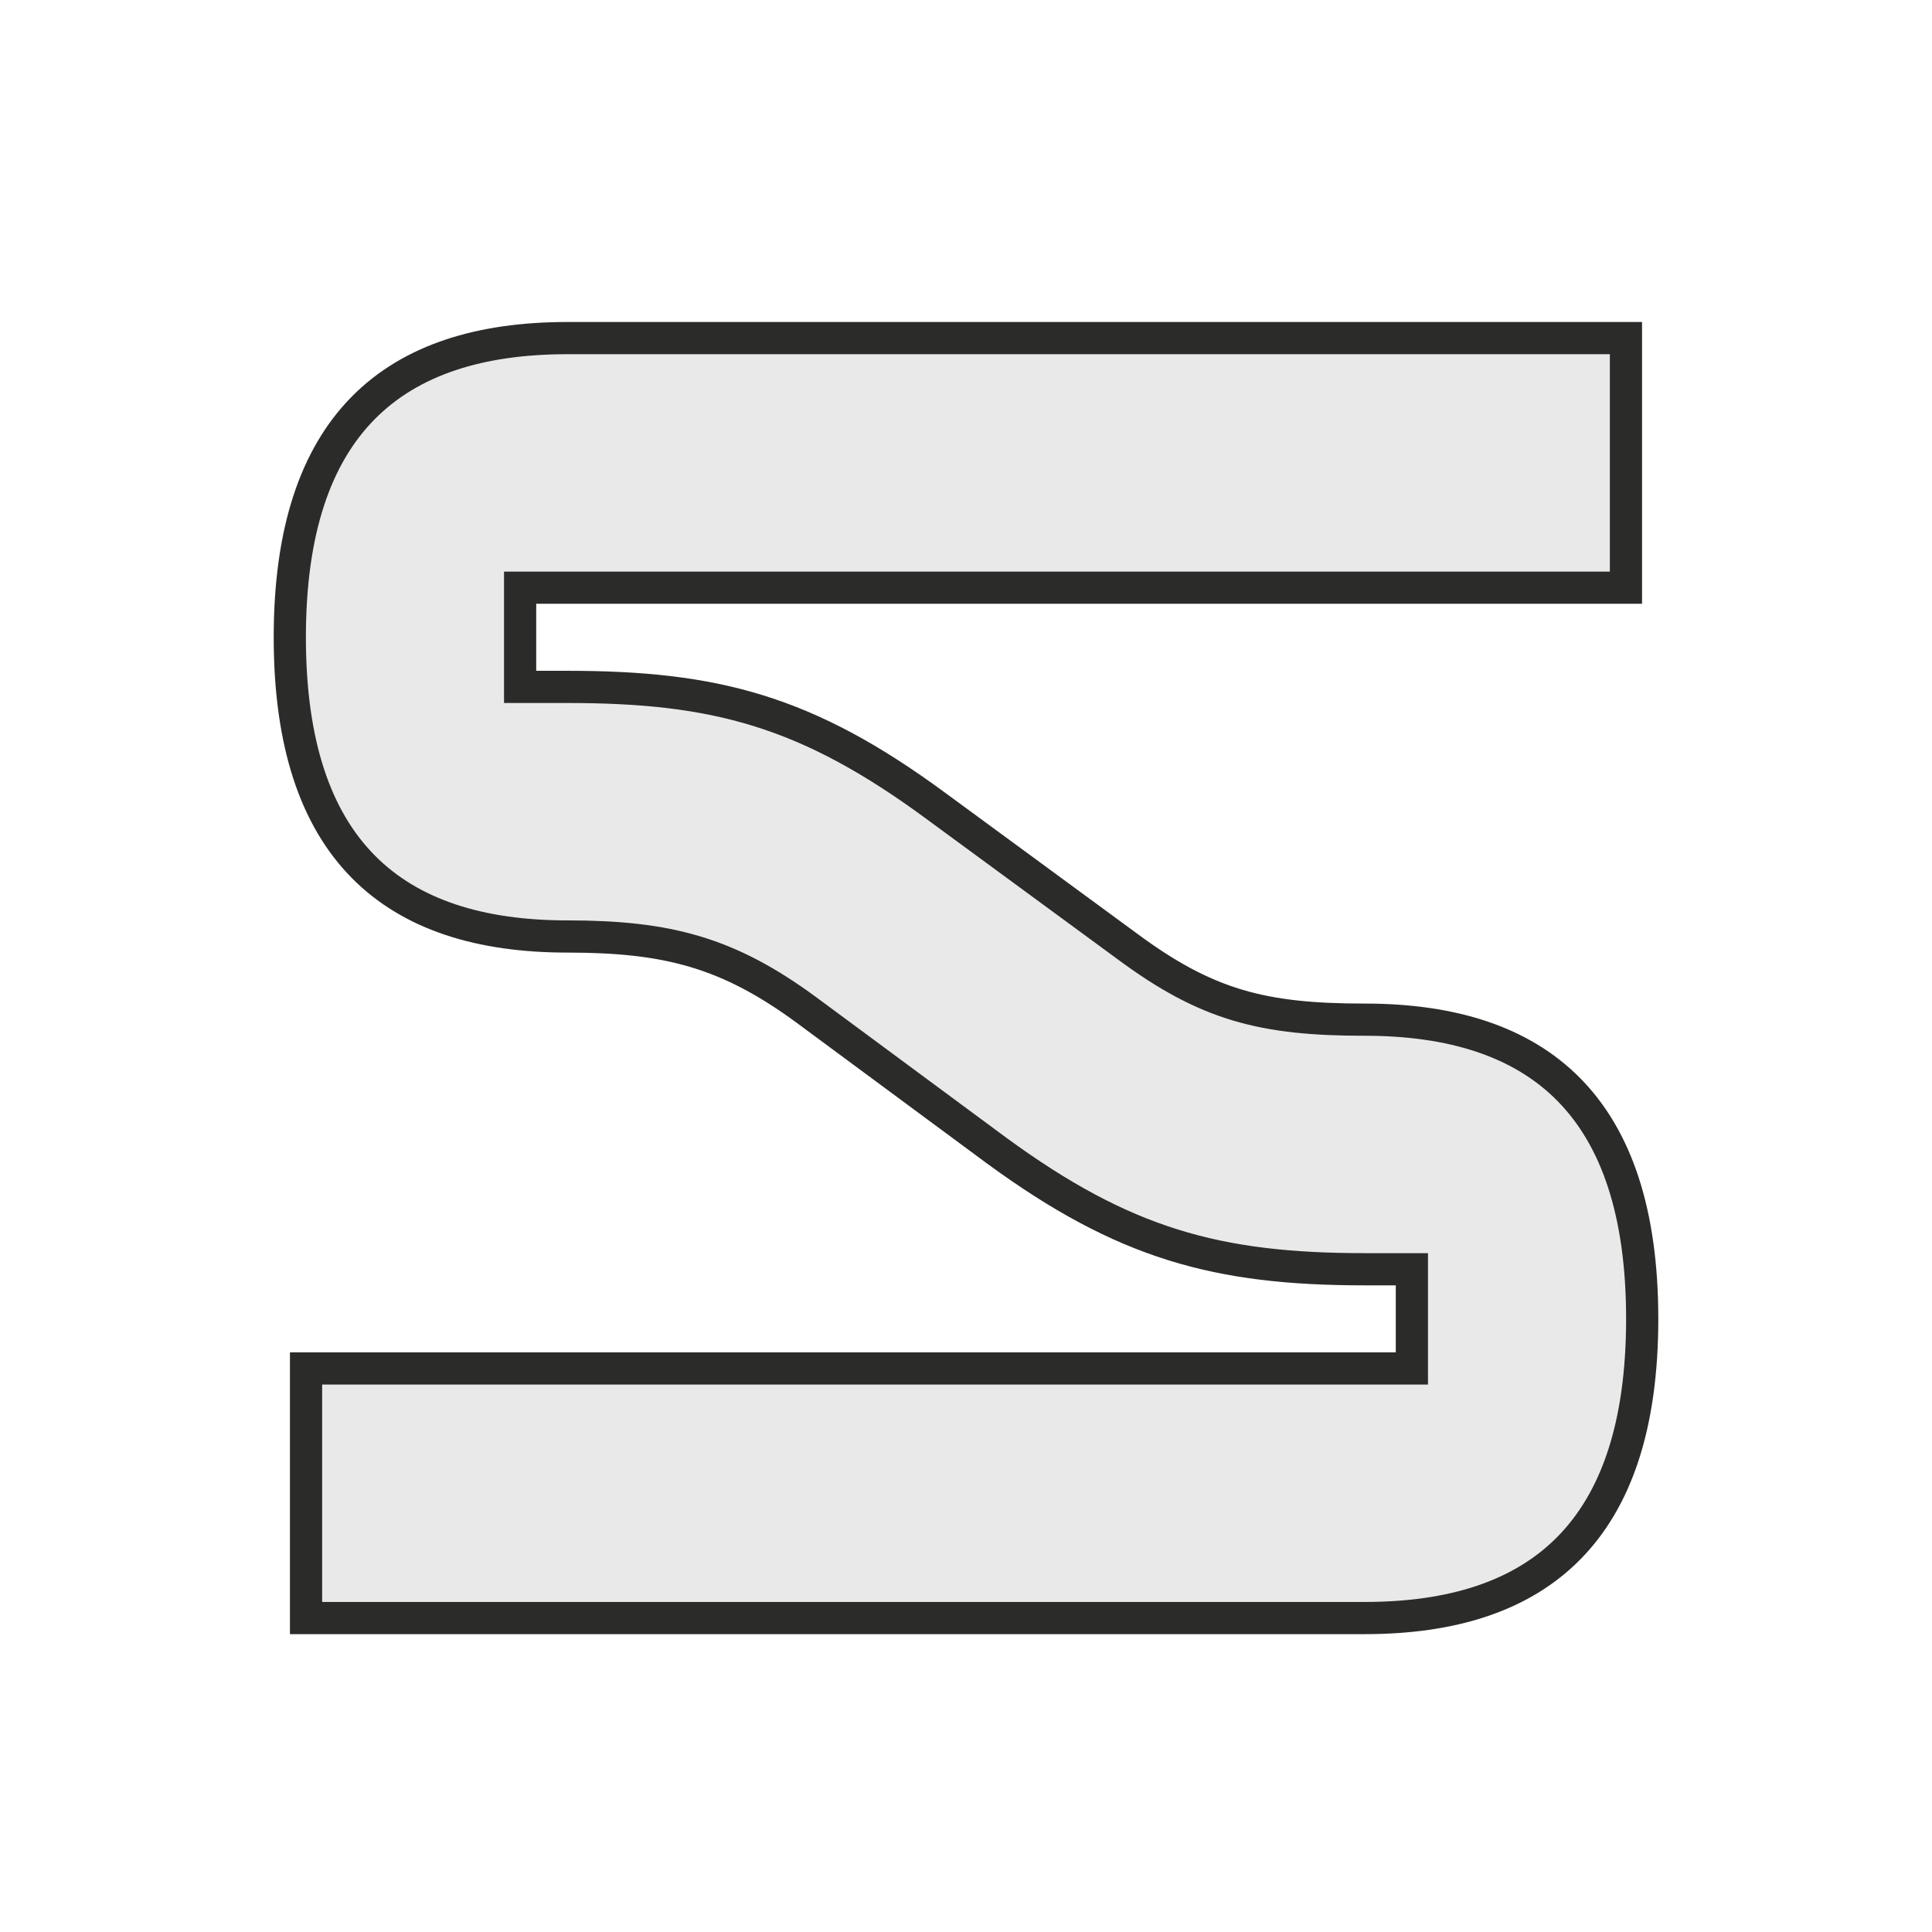 <svg width="80" height="80" viewBox="0 0 80 80" fill="none" xmlns="http://www.w3.org/2000/svg">
<path d="M56.506 67H12.673V56.665H58.463V52.557H56.506C50.393 52.557 46.541 51.498 41.284 47.655L33.398 41.825C30.157 39.441 27.651 38.778 23.494 38.778C16.28 38.778 12 35.2 12 26.389C12 17.578 16.28 14 23.494 14H67.327V24.335H21.537V28.443H23.494C29.607 28.443 33.398 29.436 38.717 33.345L46.663 39.176C49.964 41.626 52.288 42.222 56.506 42.222C63.719 42.222 68 45.8 68 54.612C68 63.422 63.719 67 56.506 67Z" fill="#E9E9E9" stroke="#2B2B2A" stroke-width="1.333" stroke-miterlimit="10"/>
</svg>
